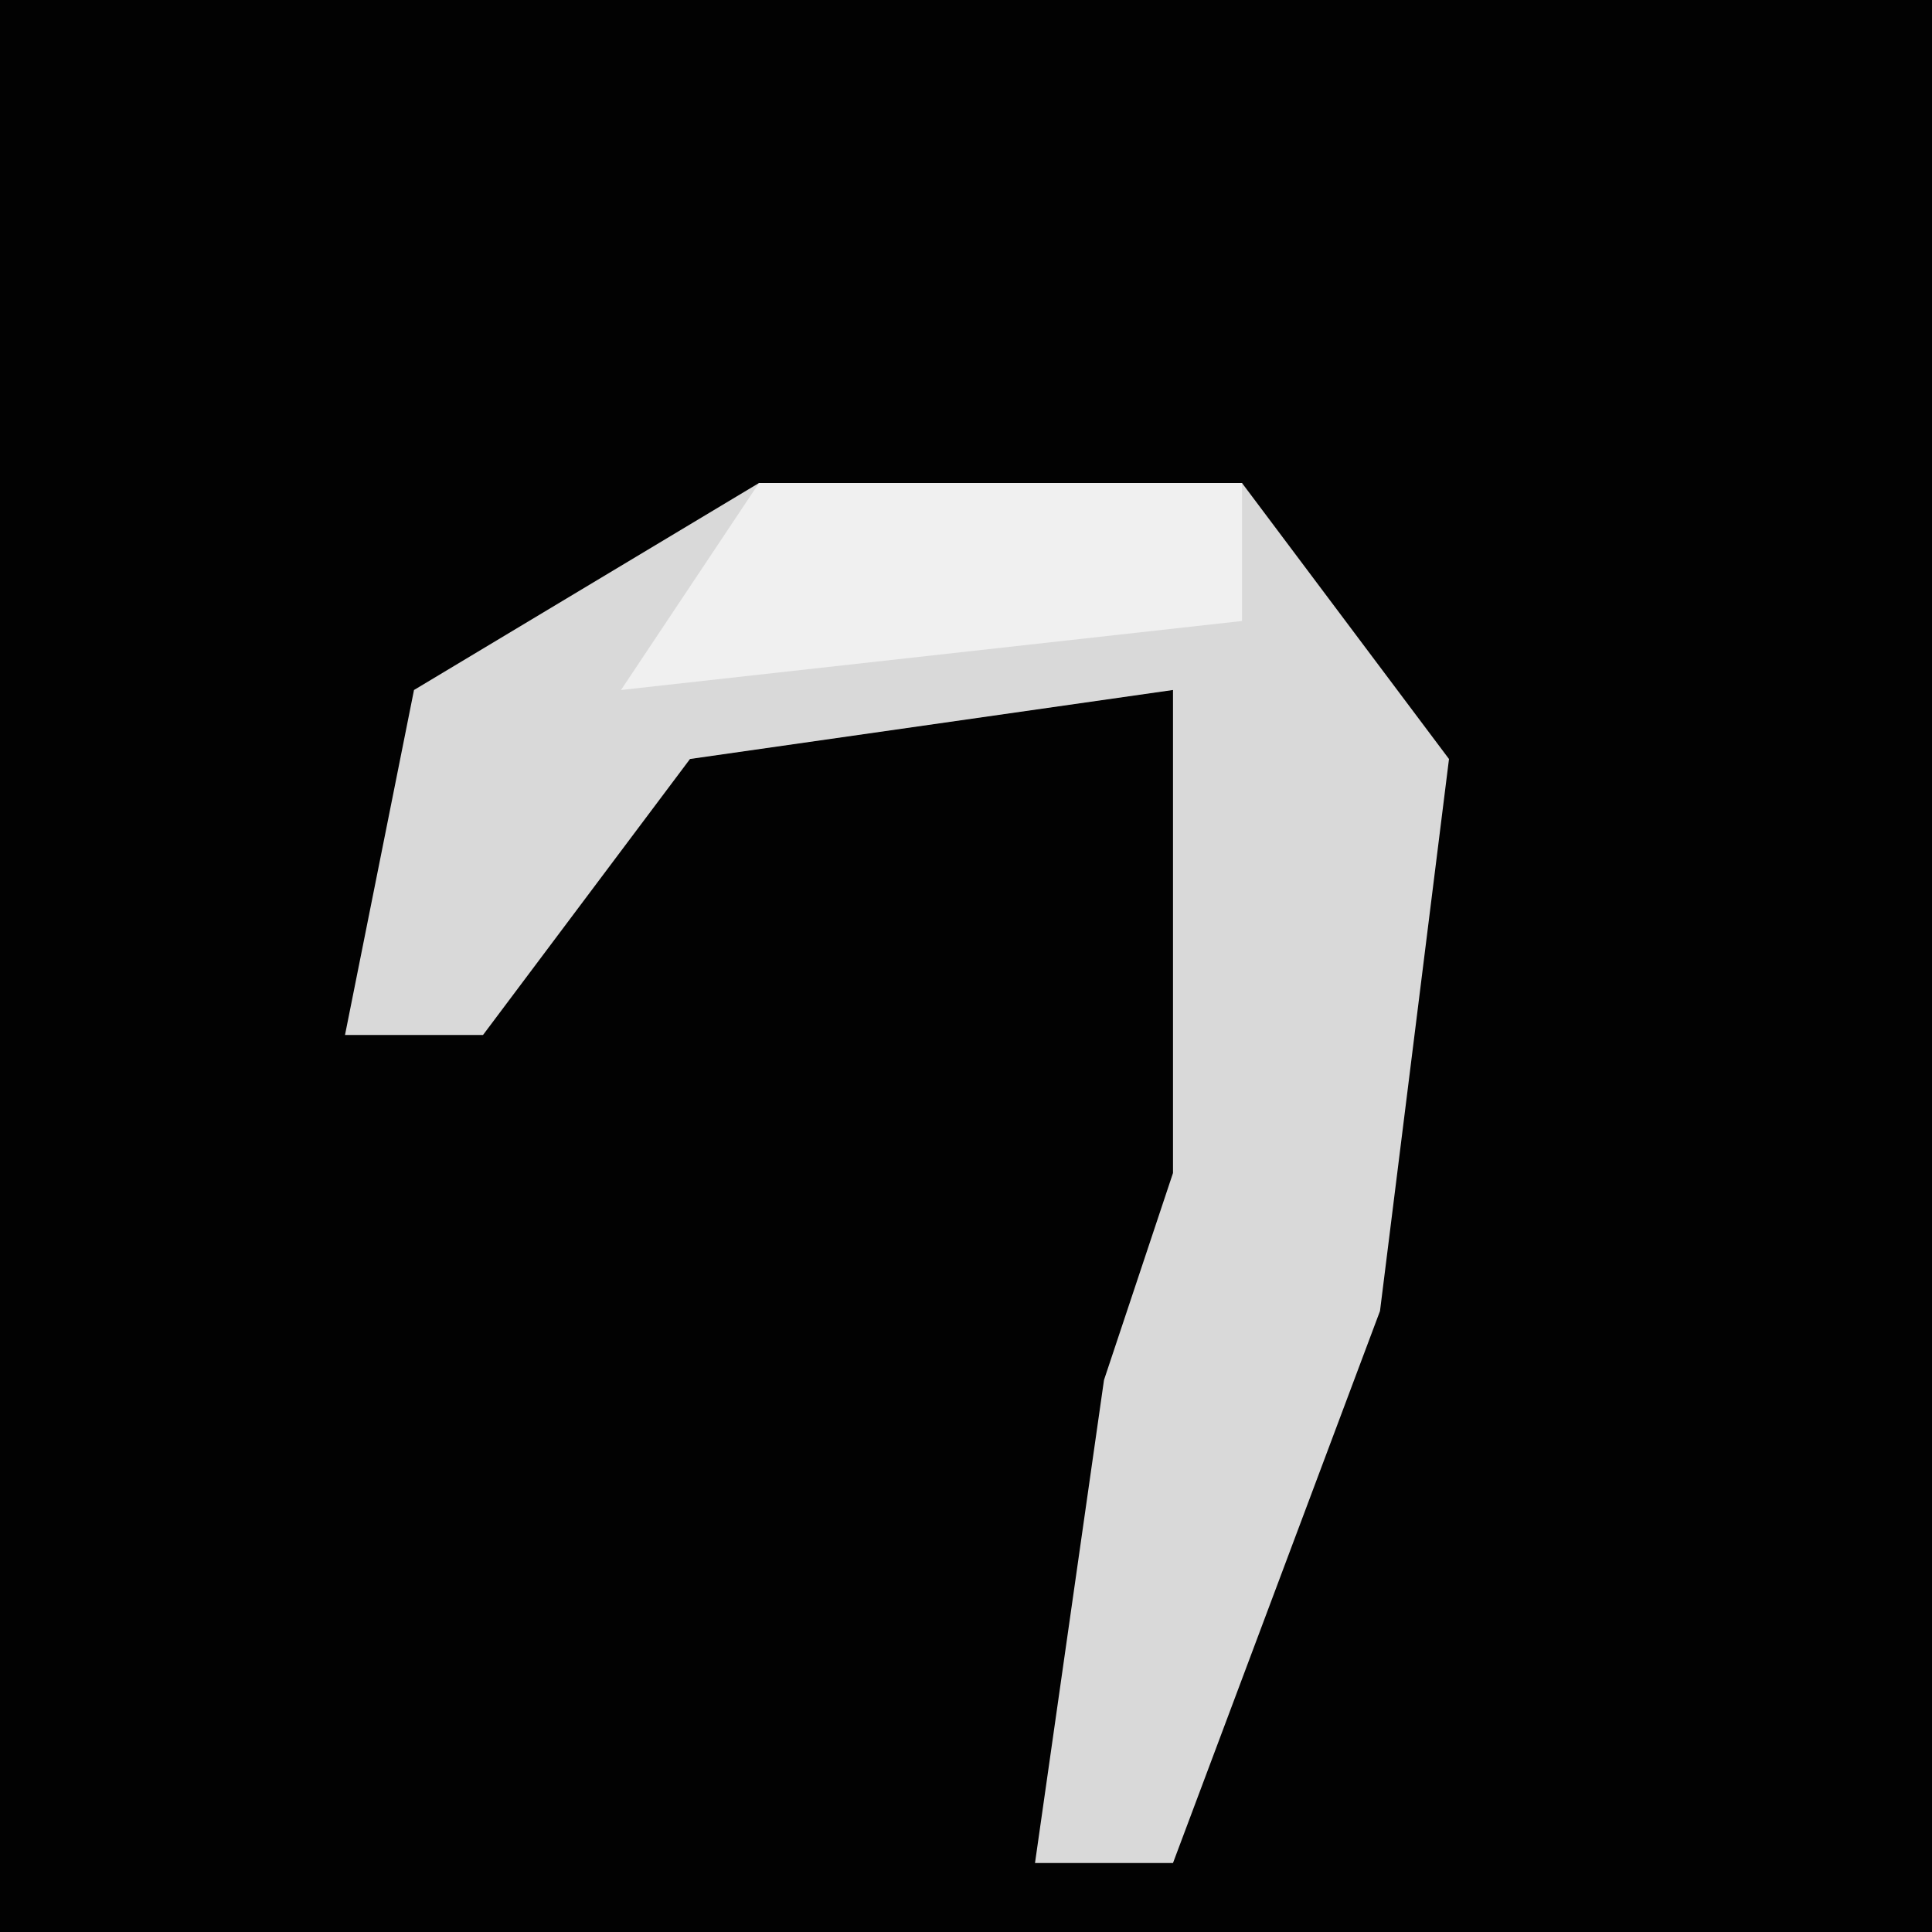 <?xml version="1.0" encoding="UTF-8"?>
<svg version="1.1" xmlns="http://www.w3.org/2000/svg" width="28" height="28">
<path d="M0,0 L28,0 L28,28 L0,28 Z " fill="#020202" transform="translate(0,0)"/>
<path d="M0,0 L7,0 L10,4 L9,12 L6,20 L4,20 L5,13 L6,10 L6,3 L-1,4 L-4,8 L-6,8 L-5,3 Z " fill="#D9D9D9" transform="translate(11,7)"/>
<path d="M0,0 L7,0 L7,2 L-2,3 Z " fill="#F0F0F0" transform="translate(11,7)"/>
</svg>
